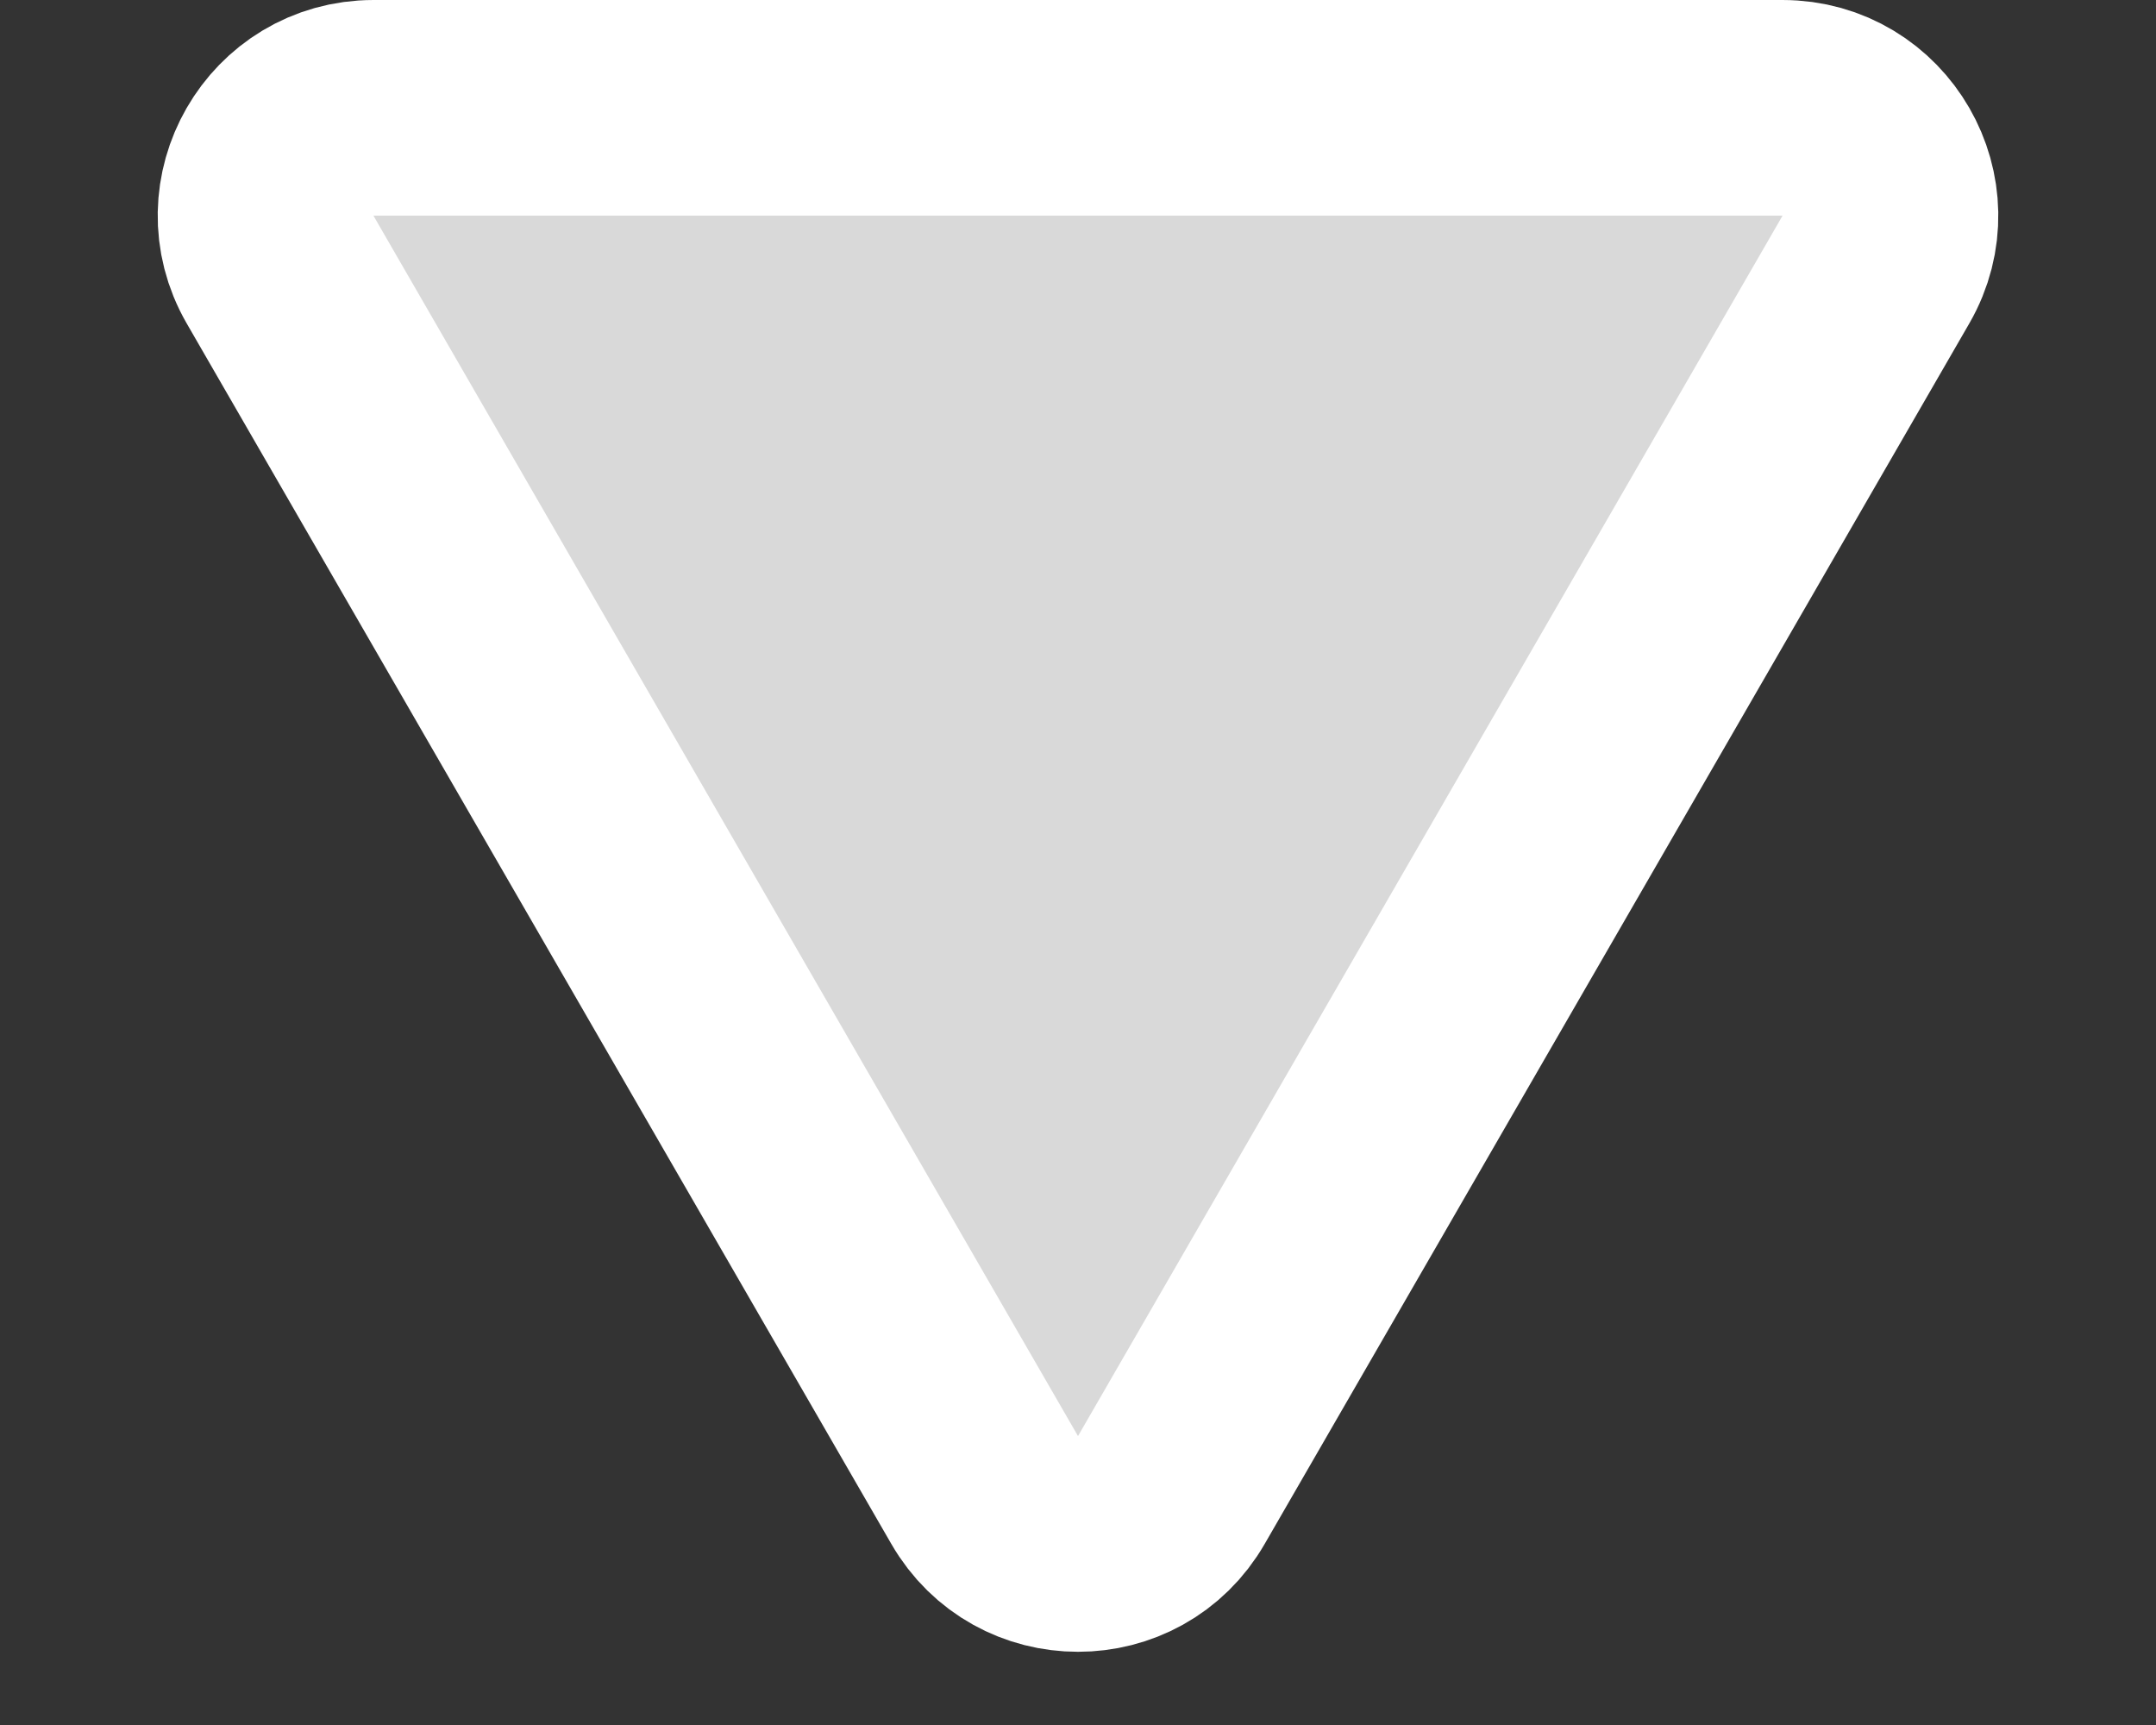 <svg width="1000" height="800" viewBox="0 0 10 8" fill="none" xmlns="http://www.w3.org/2000/svg">
<rect x="0" y="0" width="10" height="8" fill="#333333" stroke="none"/>
<path d="M4.567 6.91L1.299 1.25C1.107 0.917 1.347 0.5 1.732 0.5L8.268 0.5C8.653 0.5 8.893 0.917 8.701 1.25L5.433 6.91C5.241 7.244 4.759 7.244 4.567 6.91Z" fill="#D9D9D9" stroke="white"/>
</svg>
